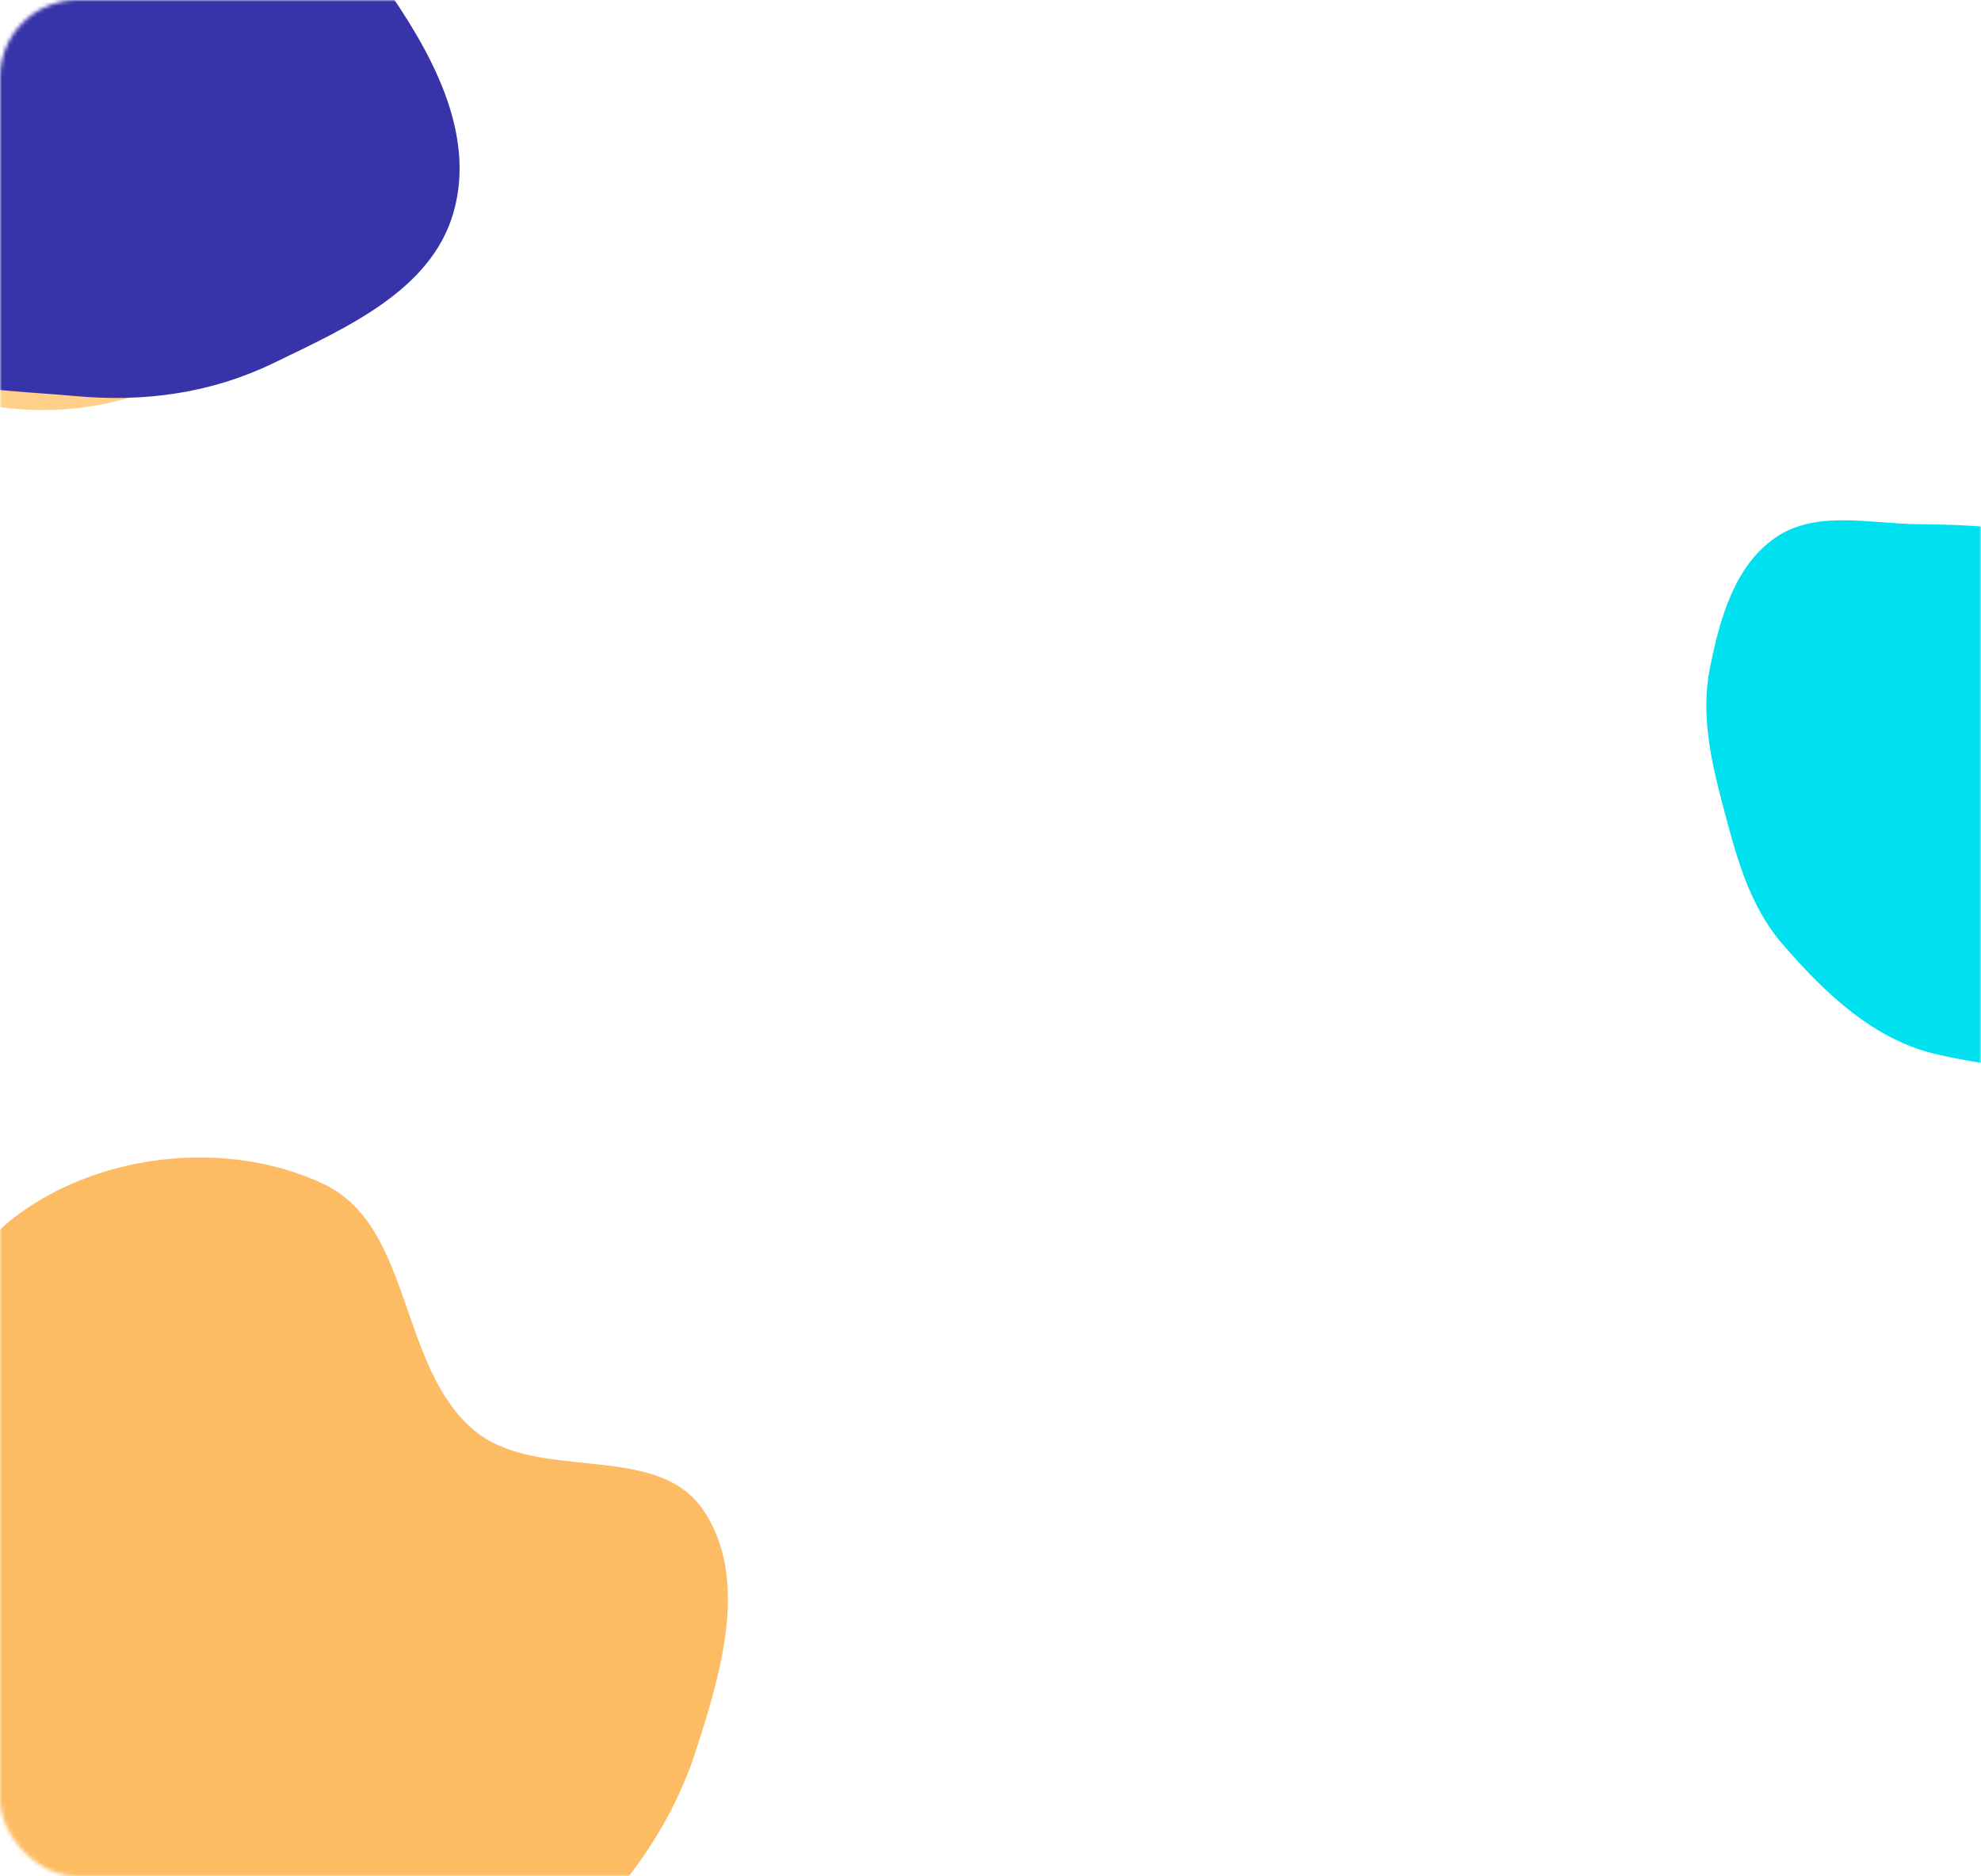<svg width="512" height="485" viewBox="0 0 512 485" fill="none" xmlns="http://www.w3.org/2000/svg">
<mask id="mask0_35_926" style="mask-type:alpha" maskUnits="userSpaceOnUse" x="0" y="0" width="512" height="485">
<rect width="512" height="485" rx="20" fill="#F5F6F8"/>
</mask>
<g mask="url(#mask0_35_926)">
<path d="M530.71 139.714C546.127 144.811 566.315 146.346 573.163 161.07C579.962 175.688 564.256 190.946 561.96 206.904C559.103 226.76 571.784 250.783 558.14 265.49C544.75 279.924 520.196 276.88 500.968 272.649C484.48 269.02 471.706 256.83 460.683 244.043C451.925 233.884 448.624 220.939 445.211 207.969C442.137 196.29 439.584 184.626 441.927 172.779C444.431 160.113 448.226 146.333 458.849 138.995C469.302 131.774 483.164 135.389 495.869 135.516C507.859 135.636 519.325 135.95 530.71 139.714Z" fill="#00E1F0"/>
<circle cx="11" cy="25" r="81" fill="#FFD08A"/>
<path d="M-14.416 -42.149C5.44 -53.57 29.832 -45.324 51.564 -38.082C70.678 -31.713 87.319 -20.836 98.94 -4.377C111.338 13.182 123.127 34.234 117.216 54.9C111.451 75.055 89.725 84.624 70.865 93.779C54.601 101.675 37.41 104.024 19.404 102.384C-2.507 100.388 -27.872 101.047 -41.237 83.57C-55.134 65.396 -50.143 40.051 -45.369 17.676C-40.499 -5.151 -34.649 -30.511 -14.416 -42.149Z" fill="#3734A9"/>
<path d="M4.584 314.038C26.384 297.91 59.036 294.475 83.588 306.051C106.563 316.882 102.976 352.978 122.255 369.515C138.546 383.489 169.382 372.472 181.595 390.118C193.775 407.717 186.407 432.343 179.819 452.687C173.26 472.938 160.516 489.902 144.673 504.122C127.314 519.702 108.222 533.896 85.183 537.626C59.565 541.773 32.17 539.61 10.119 525.903C-12.713 511.709 -29.305 488.238 -36.088 462.24C-42.623 437.192 -32.919 412.129 -26.072 387.179C-18.9 361.045 -17.205 330.157 4.584 314.038Z" fill="#FDBC64"/>
</g>
</svg>
